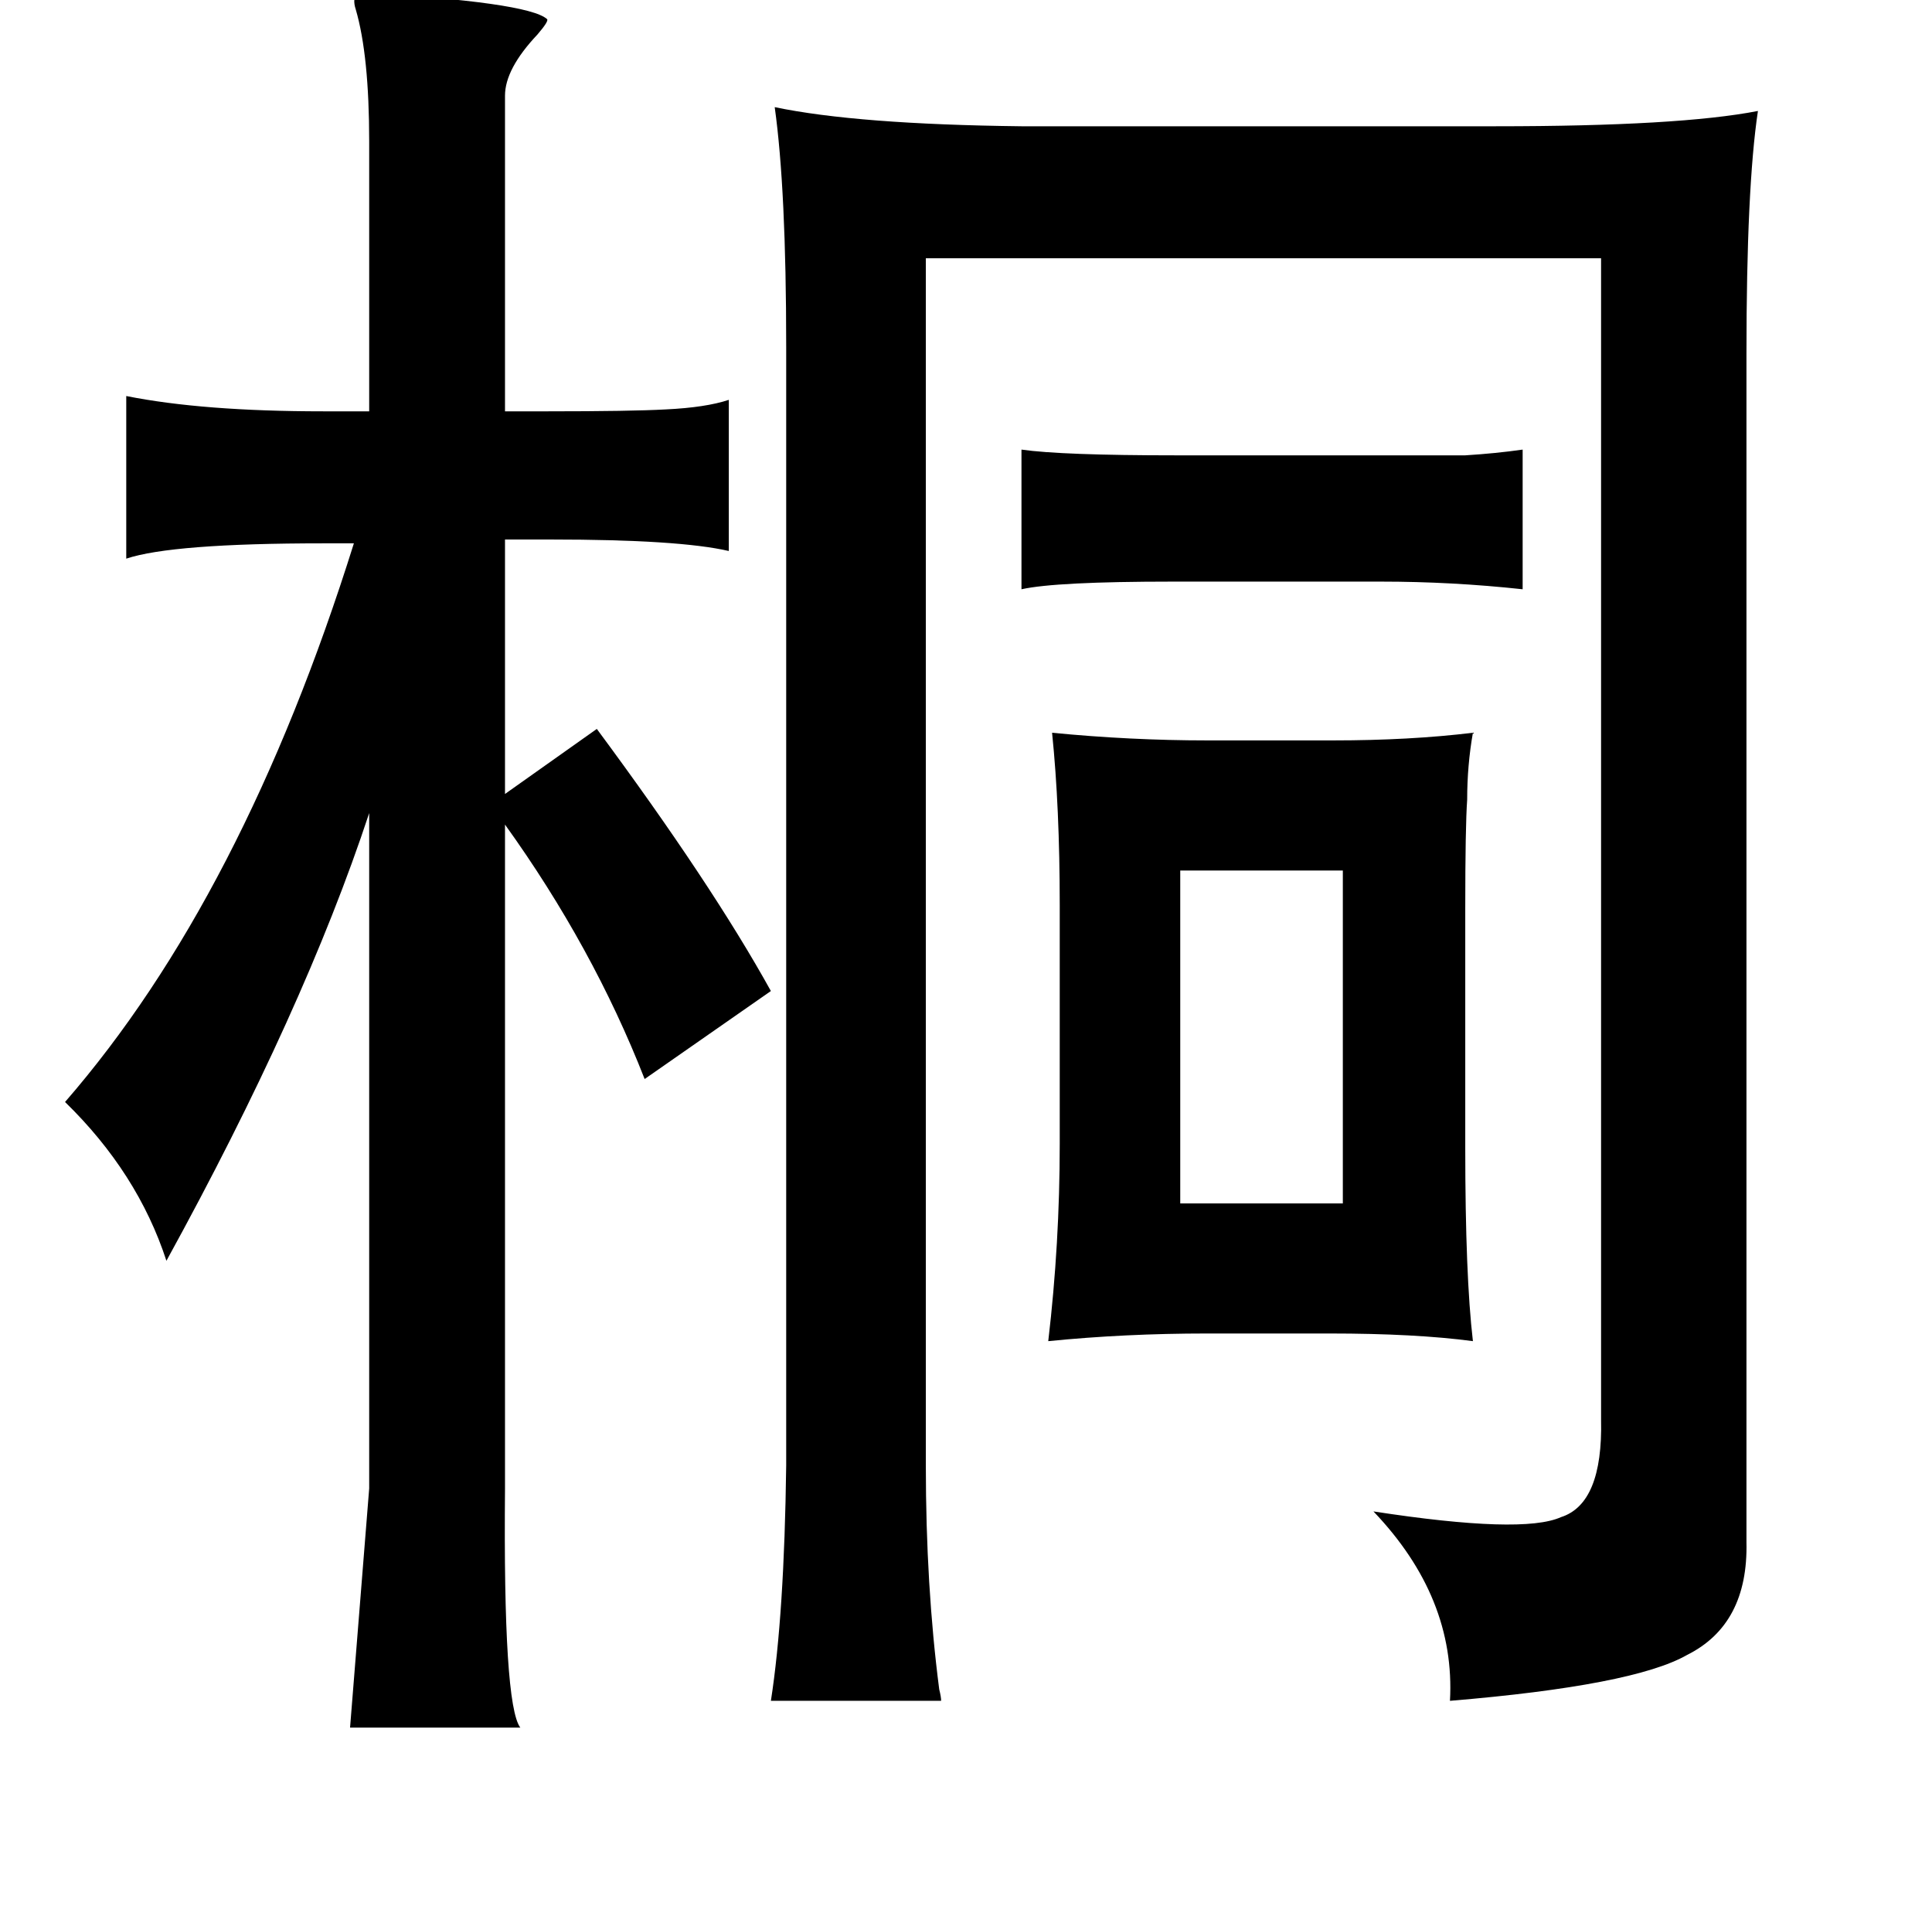 <?xml version="1.0" standalone="no"?>
<!DOCTYPE svg PUBLIC "-//W3C//DTD SVG 1.1//EN" "http://www.w3.org/Graphics/SVG/1.1/DTD/svg11.dtd" >
<svg xmlns="http://www.w3.org/2000/svg" xmlns:xlink="http://www.w3.org/1999/xlink" version="1.1" viewBox="-10 0 1010 1000">
   <path fill="currentColor"
d="M177 -4q89 5 99 14q1 1 -5 8q-17 18 -17 32v165h22q44 0 62 -1q21 -1 33 -5v79q-26 -6 -93 -6h-24v133l48 -34q60 81 91 137l-66 46q-27 -69 -73 -133v347q-1 113 8 125h-89l10 -125v-353q-34 103 -106 234q-15 -46 -53 -83q93 -107 151 -292h-16q-79 0 -103 8v-85
q40 8 103 8h24v-141q0 -45 -7 -69q-2 -6 1 -9zM524 235q21 3 81 3h103h48q16 -1 30 -3v73q-37 -4 -74 -4h-109q-61 0 -79 4v-73zM540 383q41 4 81 4h66q40 0 73 -4q-3 17 -3 35q-1 14 -1 57v125q0 67 4 101q-30 -4 -75 -4h-64q-43 0 -83 4q6 -51 6 -103v-125q0 -51 -4 -90z
M607 455v174h85v-174h-85zM401 181q0 -82 -6 -125q43 9 129 10h248q96 0 137 -8q-6 40 -6 127v621q1 43 -31 59q-28 16 -124 24q3 -54 -40 -99q78 12 98 3q22 -7 21 -51v-607h-353v631q0 63 7 117q1 4 1 6h-89q7 -45 8 -123v-585z" />
</svg>
